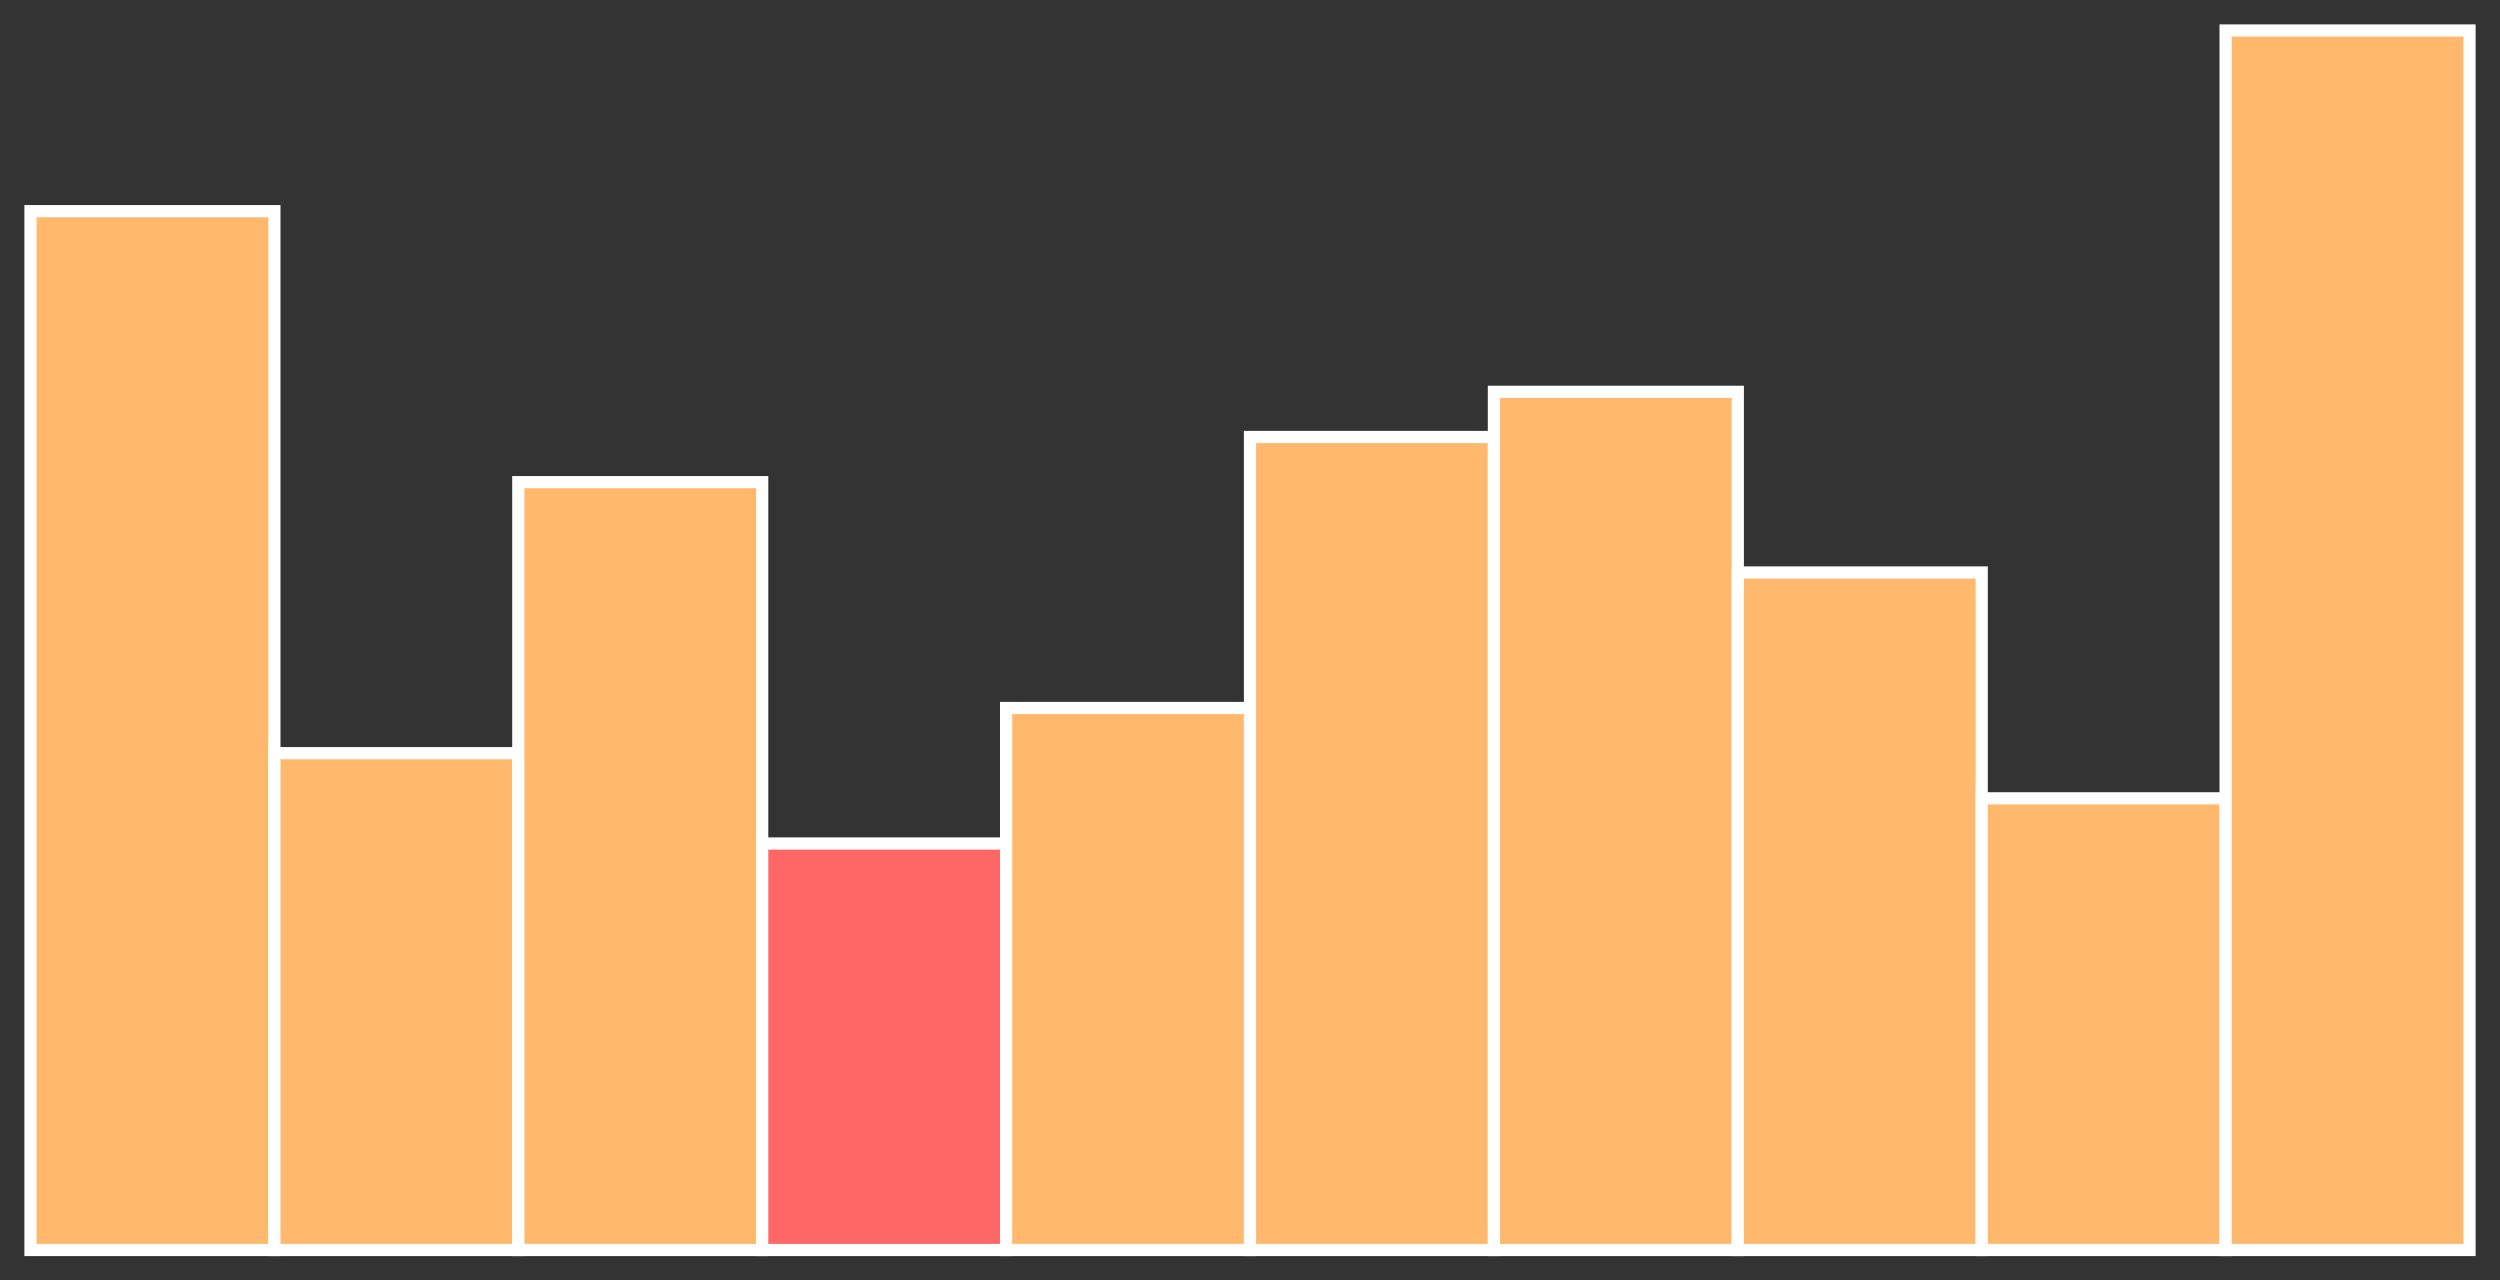 <?xml version="1.0" encoding="utf-8" ?>
<svg baseProfile="full" height="210" version="1.1" width="410" xmlns="http://www.w3.org/2000/svg" xmlns:ev="http://www.w3.org/2001/xml-events" xmlns:xlink="http://www.w3.org/1999/xlink"><rect width="100%" height="100%" fill="#333333" stroke="none"/><defs /><rect fill="#ffb86c" height="170.37" stroke="white" stroke-width="2" width="40.0" x="5.0" y="34.63" /><rect fill="#ffb86c" height="81.481" stroke="white" stroke-width="2" width="40.0" x="45.0" y="123.519" /><rect fill="#ffb86c" height="125.926" stroke="white" stroke-width="2" width="40.0" x="85.0" y="79.074" /><rect fill="#FF6666" height="66.667" stroke="white" stroke-width="2" width="40.0" x="125.0" y="138.333" /><rect fill="#ffb86c" height="88.889" stroke="white" stroke-width="2" width="40.0" x="165.0" y="116.111" /><rect fill="#ffb86c" height="133.333" stroke="white" stroke-width="2" width="40.0" x="205.0" y="71.667" /><rect fill="#ffb86c" height="140.741" stroke="white" stroke-width="2" width="40.0" x="245.0" y="64.259" /><rect fill="#ffb86c" height="111.111" stroke="white" stroke-width="2" width="40.0" x="285.0" y="93.889" /><rect fill="#ffb86c" height="74.074" stroke="white" stroke-width="2" width="40.0" x="325.0" y="130.926" /><rect fill="#ffb86c" height="200.0" stroke="white" stroke-width="2" width="40.0" x="365.0" y="5.0" /></svg>